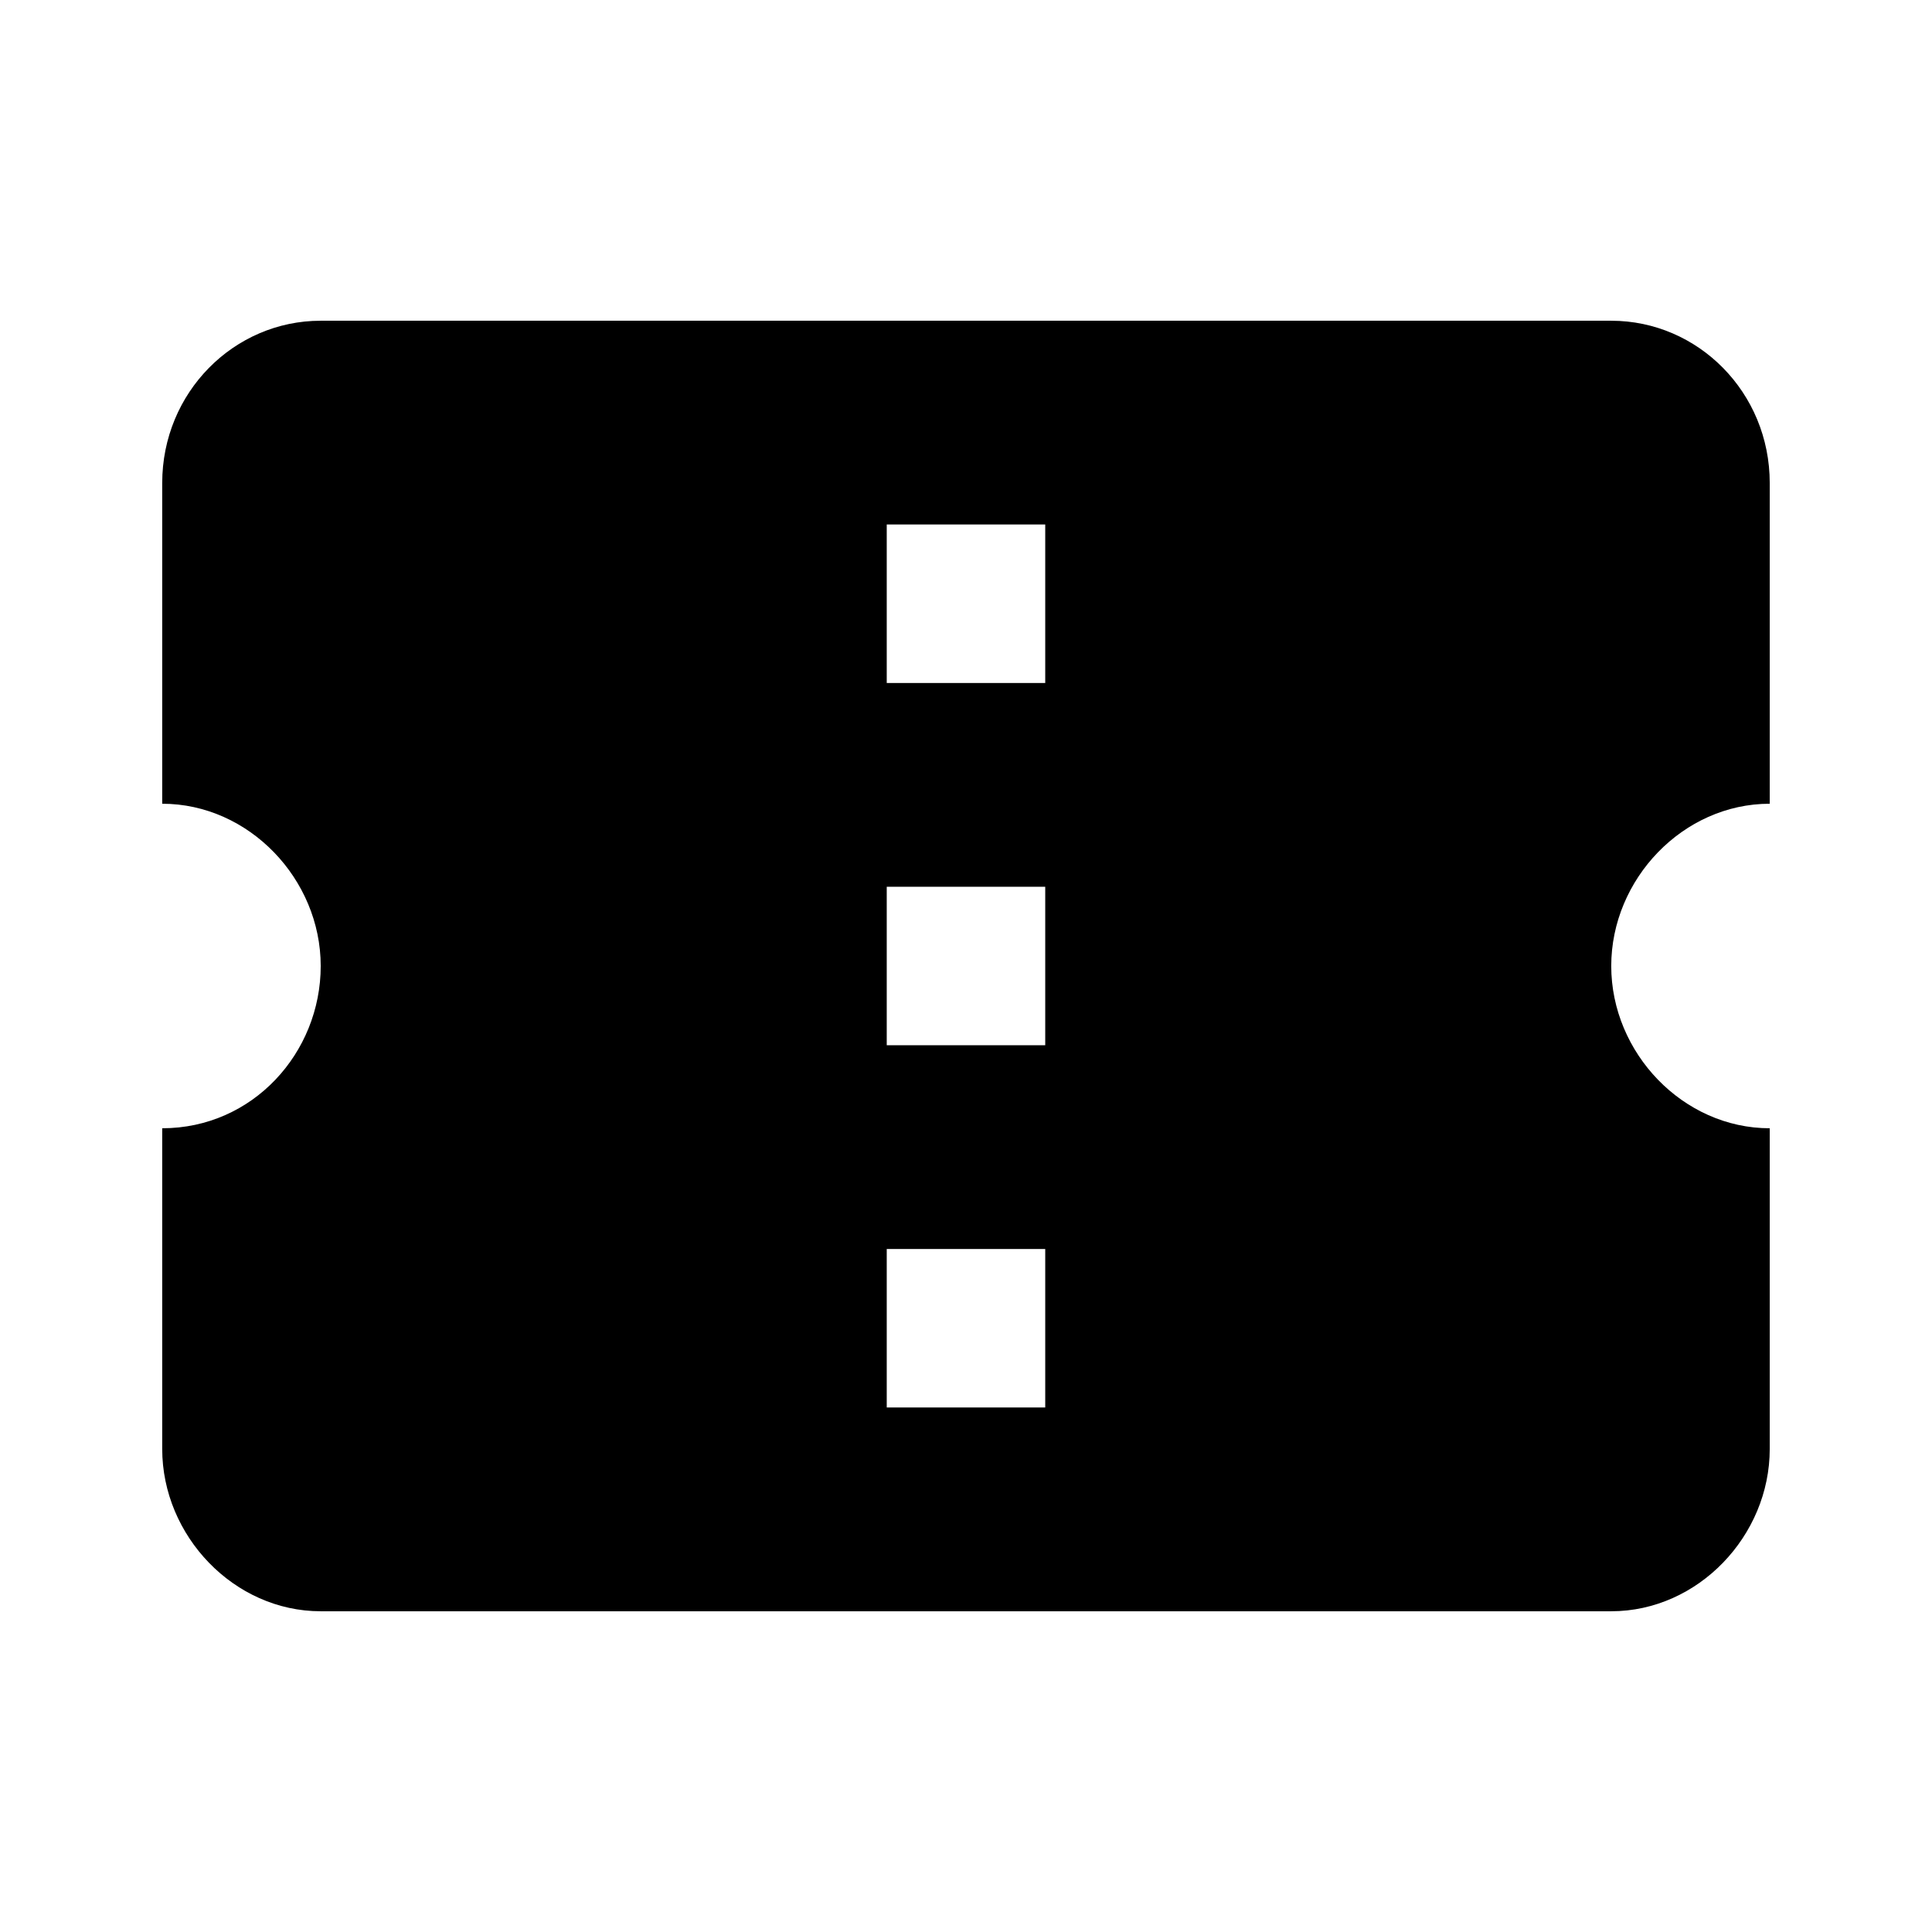 <?xml version="1.0" encoding="utf-8"?>
<!-- Generated by IcoMoon.io -->
<!DOCTYPE svg PUBLIC "-//W3C//DTD SVG 1.1//EN" "http://www.w3.org/Graphics/SVG/1.1/DTD/svg11.dtd">
<svg version="1.1" xmlns="http://www.w3.org/2000/svg" xmlns:xlink="http://www.w3.org/1999/xlink" width="80" height="80" viewBox="0 0 80 80">
<path d="M43.281 28.281v-6.563h-6.563v6.563h6.563zM43.281 43.281v-6.563h-6.563v6.563h6.563zM43.281 58.281v-6.563h-6.563v6.563h6.563zM73.281 33.281c-3.594 0-6.563 3.125-6.563 6.719s2.969 6.719 6.563 6.719v13.281c0 3.594-2.969 6.719-6.563 6.719h-53.438c-3.594 0-6.563-3.125-6.563-6.719v-13.281c3.75 0 6.563-3.125 6.563-6.719s-2.969-6.719-6.563-6.719v-13.281c0-3.75 2.969-6.719 6.563-6.719h53.438c3.594 0 6.563 2.969 6.563 6.719v13.281z"></path>
</svg>
